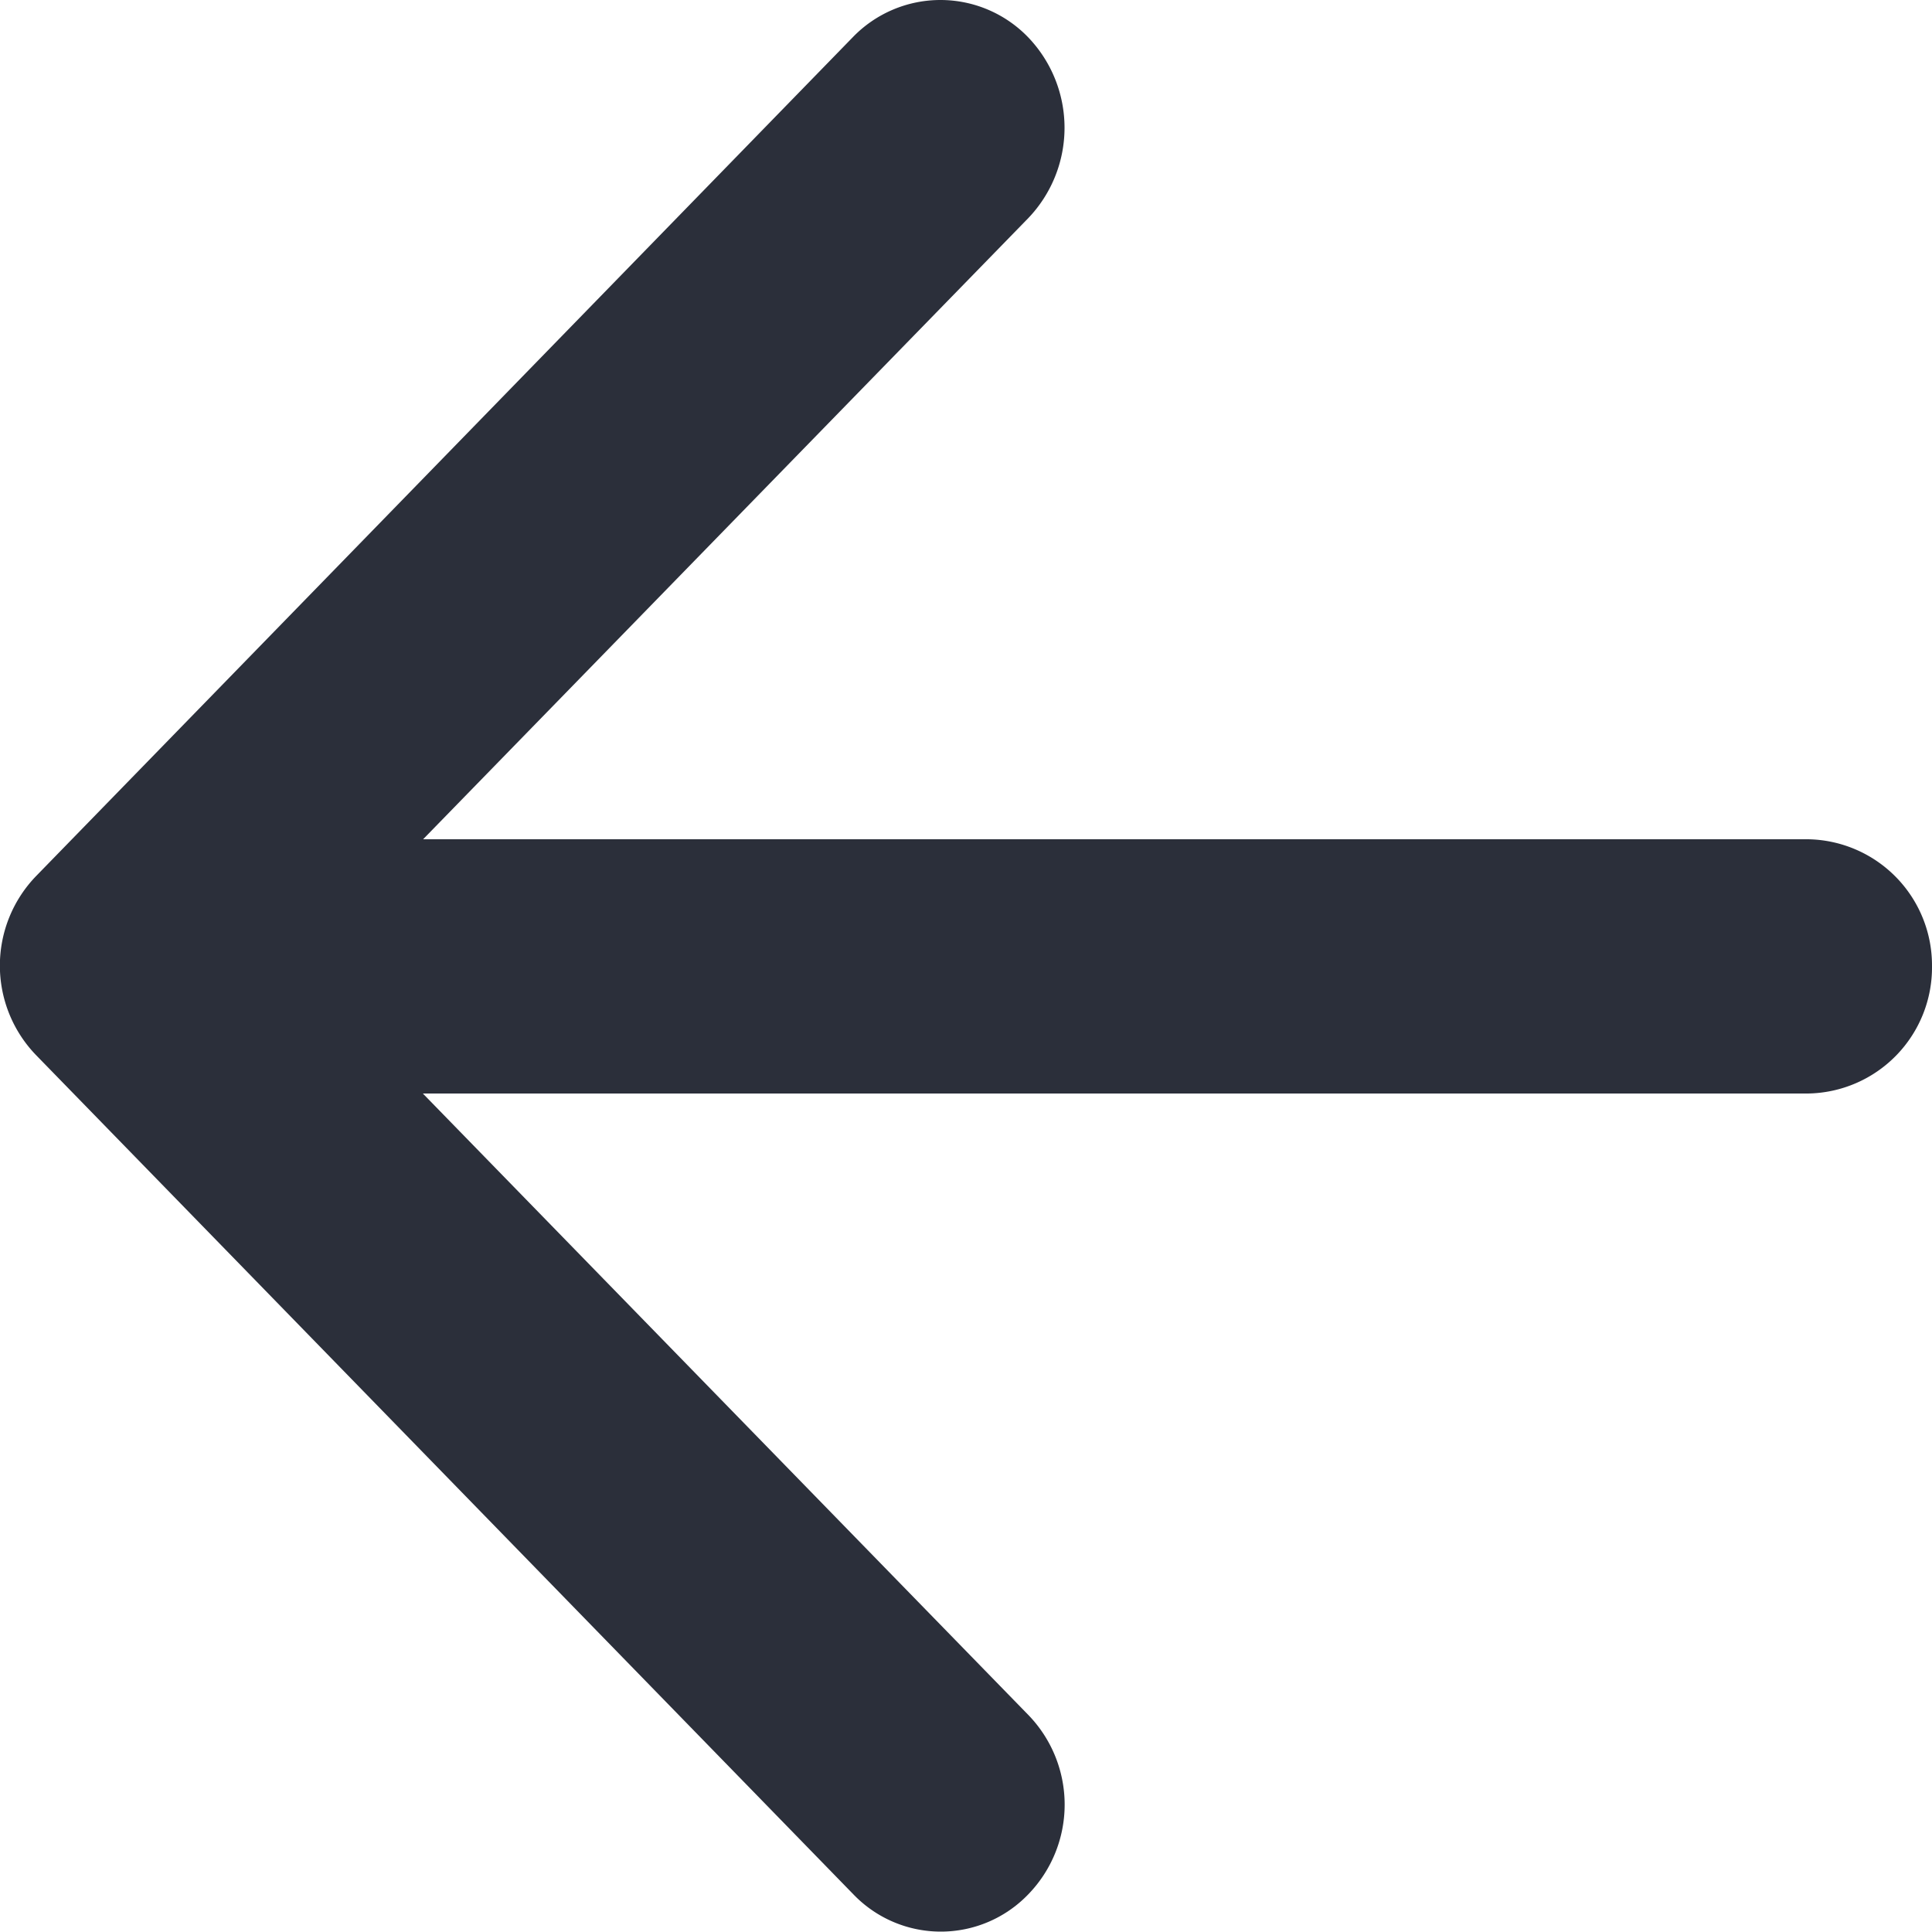 <svg xmlns="http://www.w3.org/2000/svg" width="15" height="15" viewBox="0 0 15 15">
  <path id="Icon" d="M21.037-16.484H10.285l4.7-4.824a1.015,1.015,0,0,0,0-1.4A.946.946,0,0,0,14.3-23a.946.946,0,0,0-.679.289L7.282-16.2a1,1,0,0,0,0,1.394l6.344,6.514a.941.941,0,0,0,1.357,0,1,1,0,0,0,0-1.394l-4.7-4.824H21.037A.979.979,0,0,0,22-15.5.979.979,0,0,0,21.037-16.484Z" transform="translate(-7 23)" fill="#2b2f3a" fill-rule="evenodd"/>
</svg>
